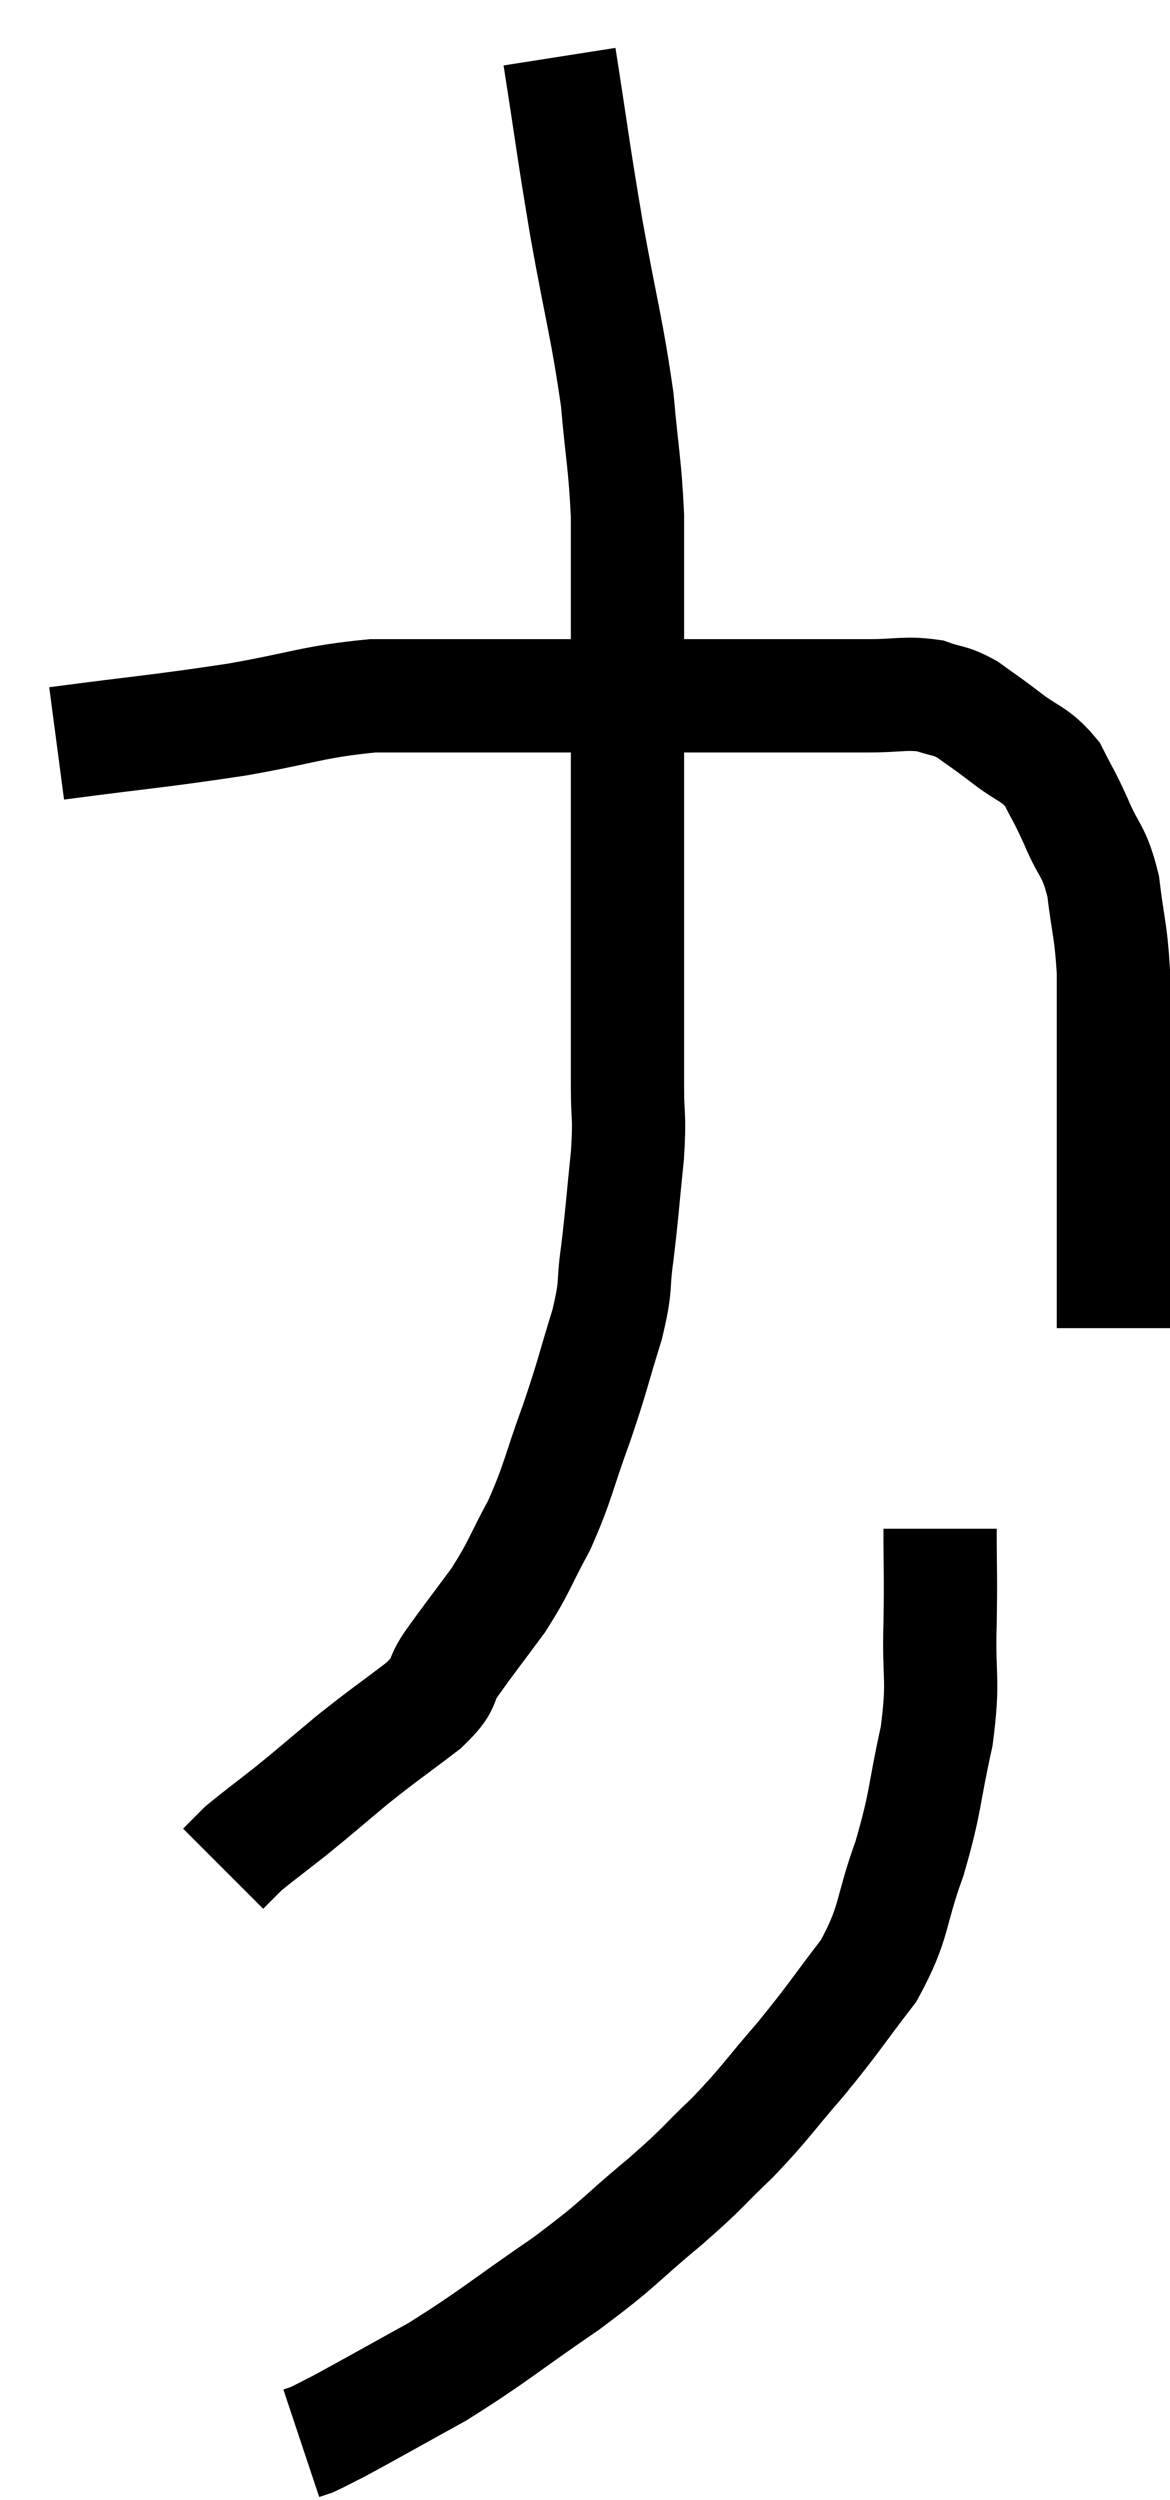 <svg xmlns="http://www.w3.org/2000/svg" viewBox="16.64 3.08 20.66 44.12" width="20.66" height="44.12"><path d="M 17.64 16.2 C 19.23 15.99, 19.425 15.99, 20.82 15.78 C 22.02 15.57, 22.155 15.465, 23.22 15.36 C 24.15 15.36, 24.06 15.36, 25.08 15.36 C 26.19 15.36, 26.22 15.36, 27.3 15.36 C 28.35 15.36, 28.59 15.36, 29.4 15.36 C 29.97 15.36, 29.895 15.36, 30.54 15.36 C 31.26 15.36, 31.35 15.36, 31.98 15.36 C 32.52 15.36, 32.625 15.3, 33.06 15.36 C 33.39 15.48, 33.39 15.42, 33.72 15.6 C 34.05 15.84, 34.005 15.795, 34.38 16.08 C 34.8 16.41, 34.905 16.365, 35.22 16.74 C 35.43 17.16, 35.415 17.085, 35.64 17.58 C 35.88 18.15, 35.955 18.06, 36.12 18.72 C 36.21 19.47, 36.255 19.485, 36.3 20.22 C 36.3 20.94, 36.3 20.865, 36.3 21.66 C 36.3 22.53, 36.3 22.575, 36.3 23.4 C 36.3 24.18, 36.3 24.405, 36.3 24.96 C 36.3 25.29, 36.3 25.35, 36.3 25.62 C 36.3 25.83, 36.3 25.89, 36.3 26.04 C 36.3 26.13, 36.3 26.175, 36.3 26.22 C 36.3 26.22, 36.3 26.145, 36.3 26.22 L 36.3 26.52" fill="none" stroke="black" stroke-width="2"></path><path d="M 26.52 4.08 C 26.76 5.61, 26.745 5.625, 27 7.14 C 27.27 8.64, 27.36 8.88, 27.54 10.14 C 27.63 11.16, 27.675 11.25, 27.72 12.18 C 27.72 13.02, 27.72 12.99, 27.72 13.86 C 27.72 14.76, 27.72 14.76, 27.72 15.66 C 27.72 16.56, 27.72 16.515, 27.72 17.46 C 27.72 18.45, 27.72 18.555, 27.72 19.44 C 27.72 20.22, 27.72 20.295, 27.72 21 C 27.72 21.63, 27.72 21.645, 27.72 22.26 C 27.72 22.86, 27.765 22.725, 27.72 23.46 C 27.63 24.33, 27.63 24.45, 27.54 25.2 C 27.45 25.83, 27.54 25.71, 27.36 26.46 C 27.09 27.33, 27.12 27.315, 26.82 28.2 C 26.49 29.1, 26.505 29.22, 26.16 30 C 25.8 30.66, 25.83 30.705, 25.44 31.32 C 25.02 31.89, 24.93 31.995, 24.6 32.46 C 24.36 32.82, 24.555 32.76, 24.12 33.18 C 23.49 33.66, 23.445 33.675, 22.86 34.14 C 22.32 34.59, 22.26 34.65, 21.78 35.04 C 21.36 35.37, 21.195 35.49, 20.94 35.7 C 20.85 35.79, 20.85 35.79, 20.76 35.88 C 20.67 35.97, 20.625 36.015, 20.58 36.06 L 20.58 36.06" fill="none" stroke="black" stroke-width="2"></path><path d="M 33.24 30.06 C 33.24 30.9, 33.255 30.825, 33.24 31.74 C 33.21 32.73, 33.315 32.685, 33.18 33.72 C 32.94 34.8, 33 34.845, 32.7 35.88 C 32.34 36.87, 32.46 36.975, 31.98 37.86 C 31.38 38.64, 31.38 38.685, 30.78 39.42 C 30.18 40.11, 30.18 40.17, 29.58 40.8 C 28.98 41.37, 29.115 41.295, 28.38 41.94 C 27.51 42.66, 27.645 42.63, 26.64 43.38 C 25.5 44.16, 25.365 44.31, 24.36 44.94 C 23.49 45.42, 23.175 45.6, 22.62 45.9 C 22.38 46.02, 22.305 46.065, 22.14 46.14 C 22.05 46.17, 22.005 46.185, 21.96 46.2 L 21.96 46.2" fill="none" stroke="black" stroke-width="2"></path></svg>
